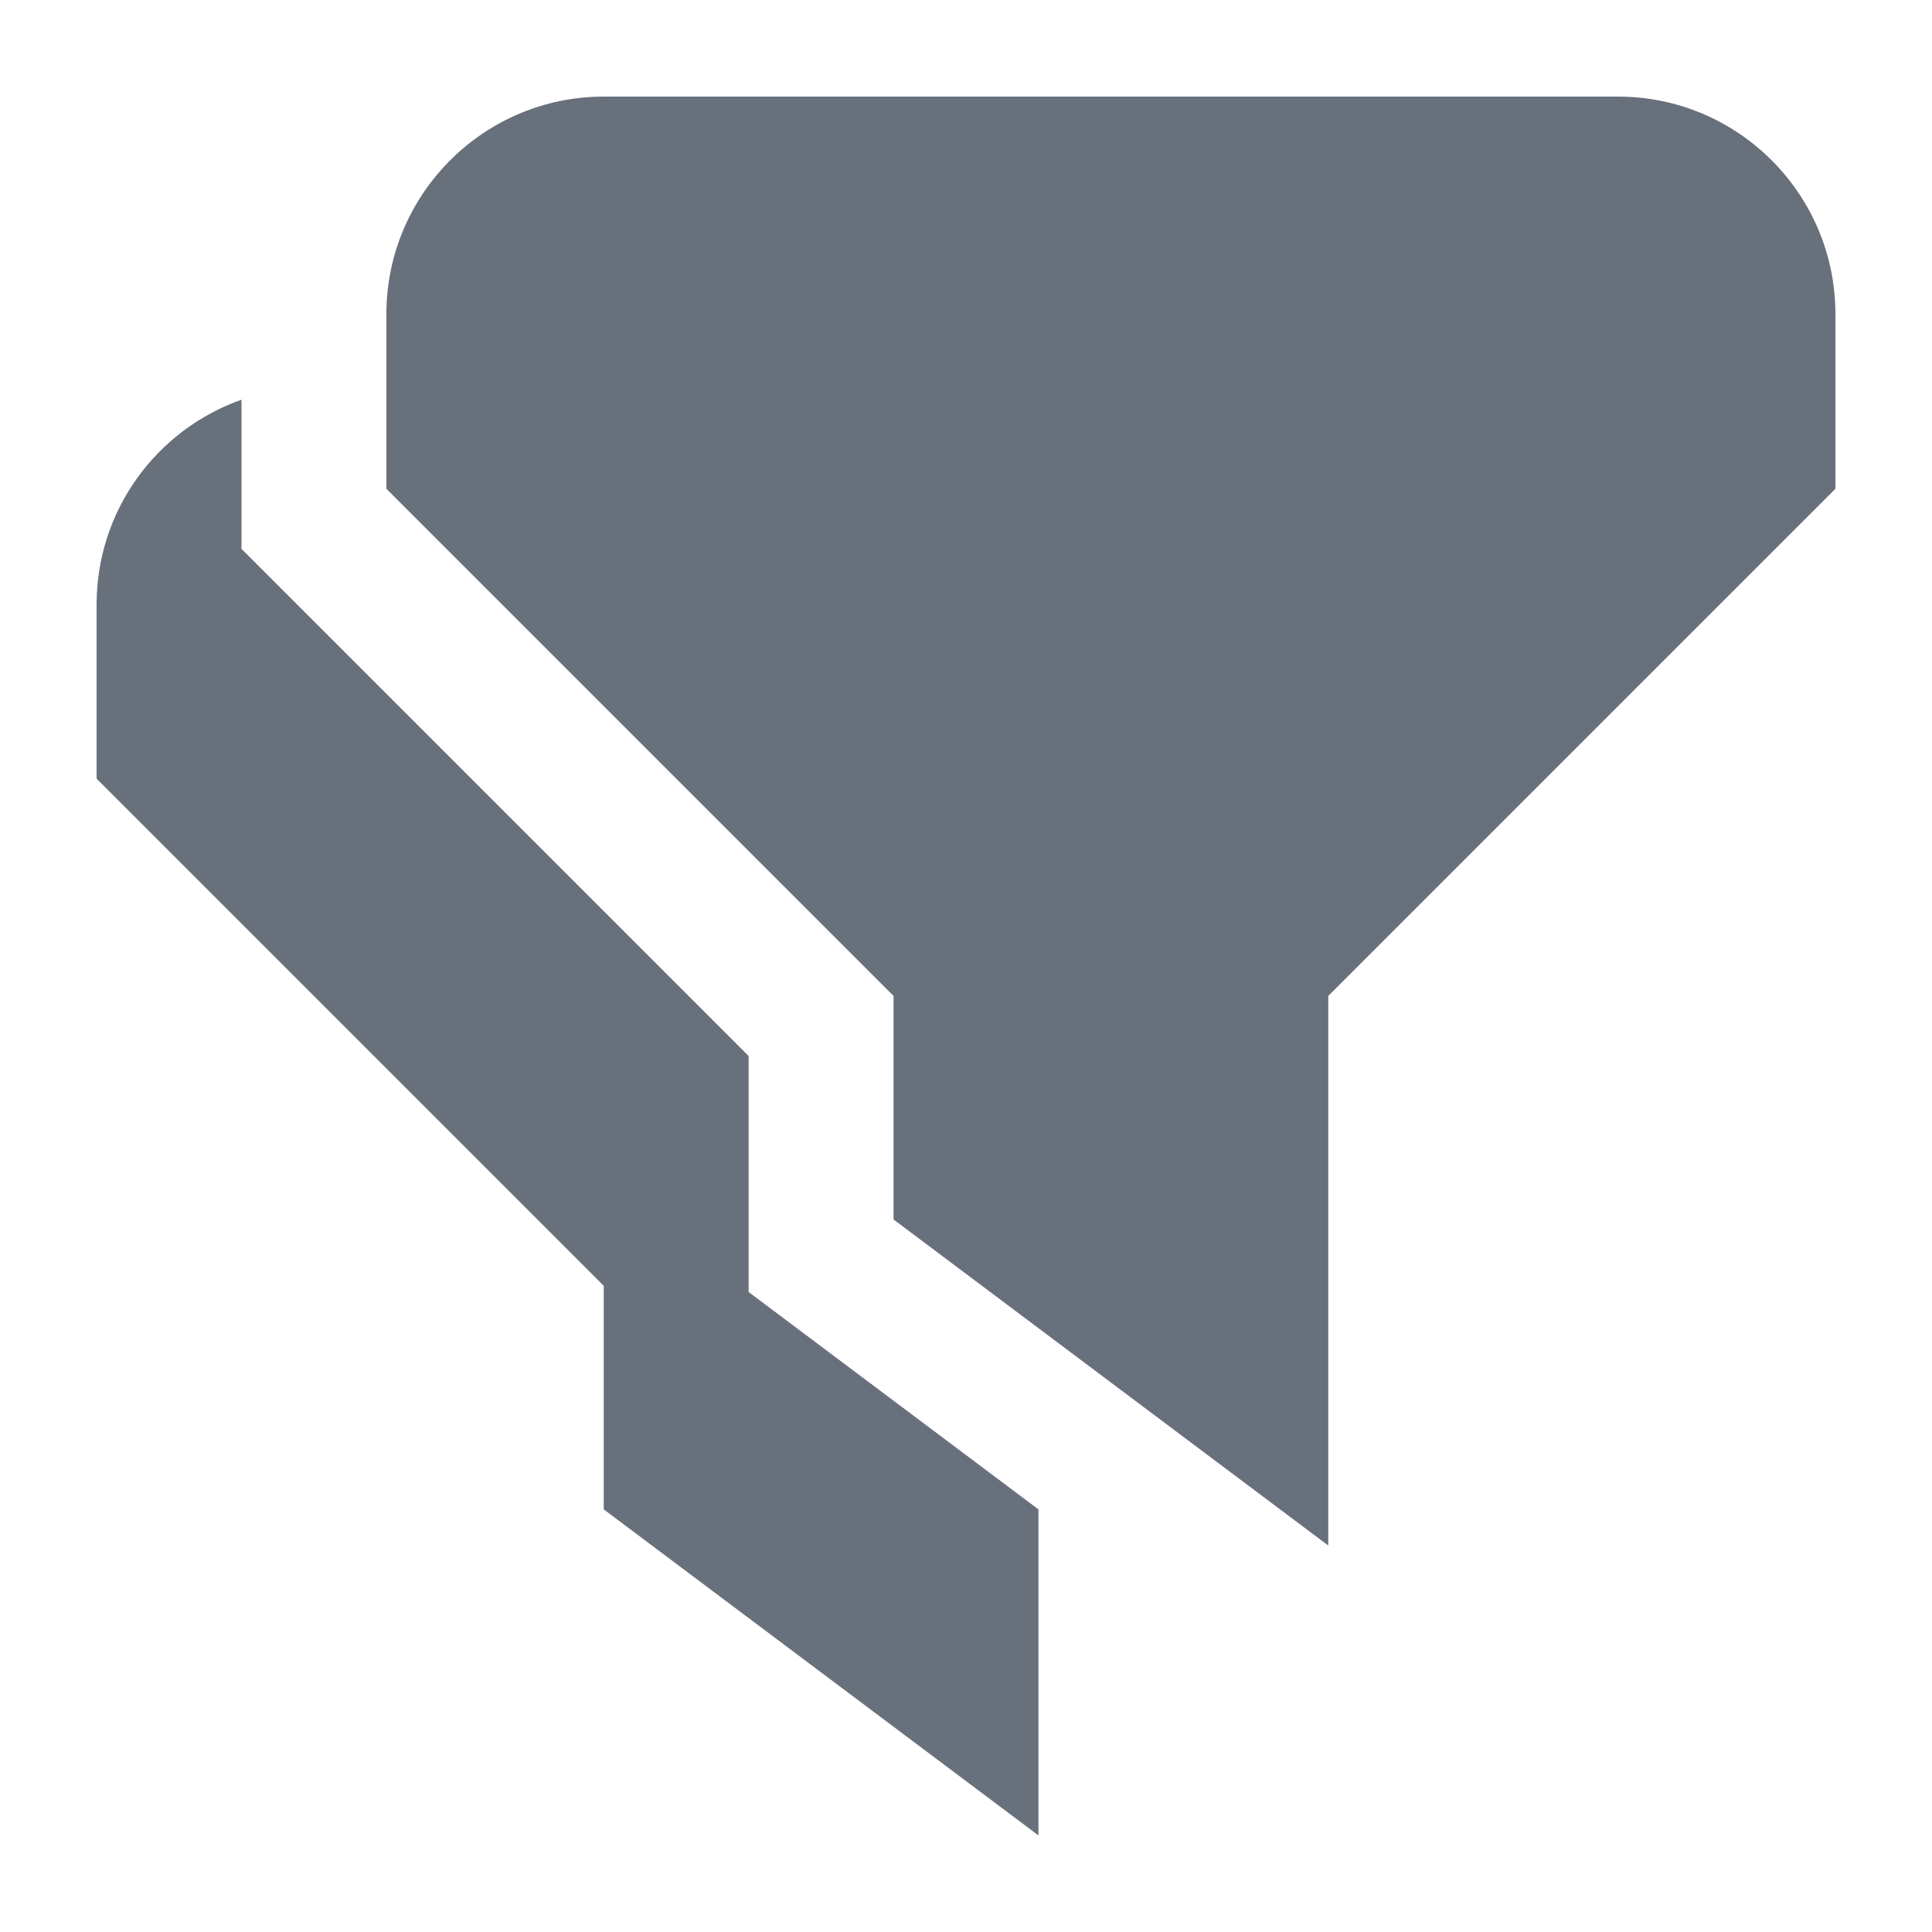 <svg width="20" height="20" viewBox="0 0 20 20" fill="none" xmlns="http://www.w3.org/2000/svg">
<path d="M13.75 15.999L9.25 12.624V10.31L4 5.06V3.25C4 2.009 5.01 1 6.25 1H16.75C17.991 1 19 2.009 19 3.25V5.06L13.75 10.31V15.999ZM7.75 10.932L2.5 5.682V4.138C2.063 4.292 1.684 4.578 1.415 4.956C1.146 5.334 1.001 5.786 1 6.25L1 8.061L6.25 13.311V15.625L10.75 19V15.625L7.75 13.375V10.932V10.932Z" fill="#67707B"/>
</svg>

